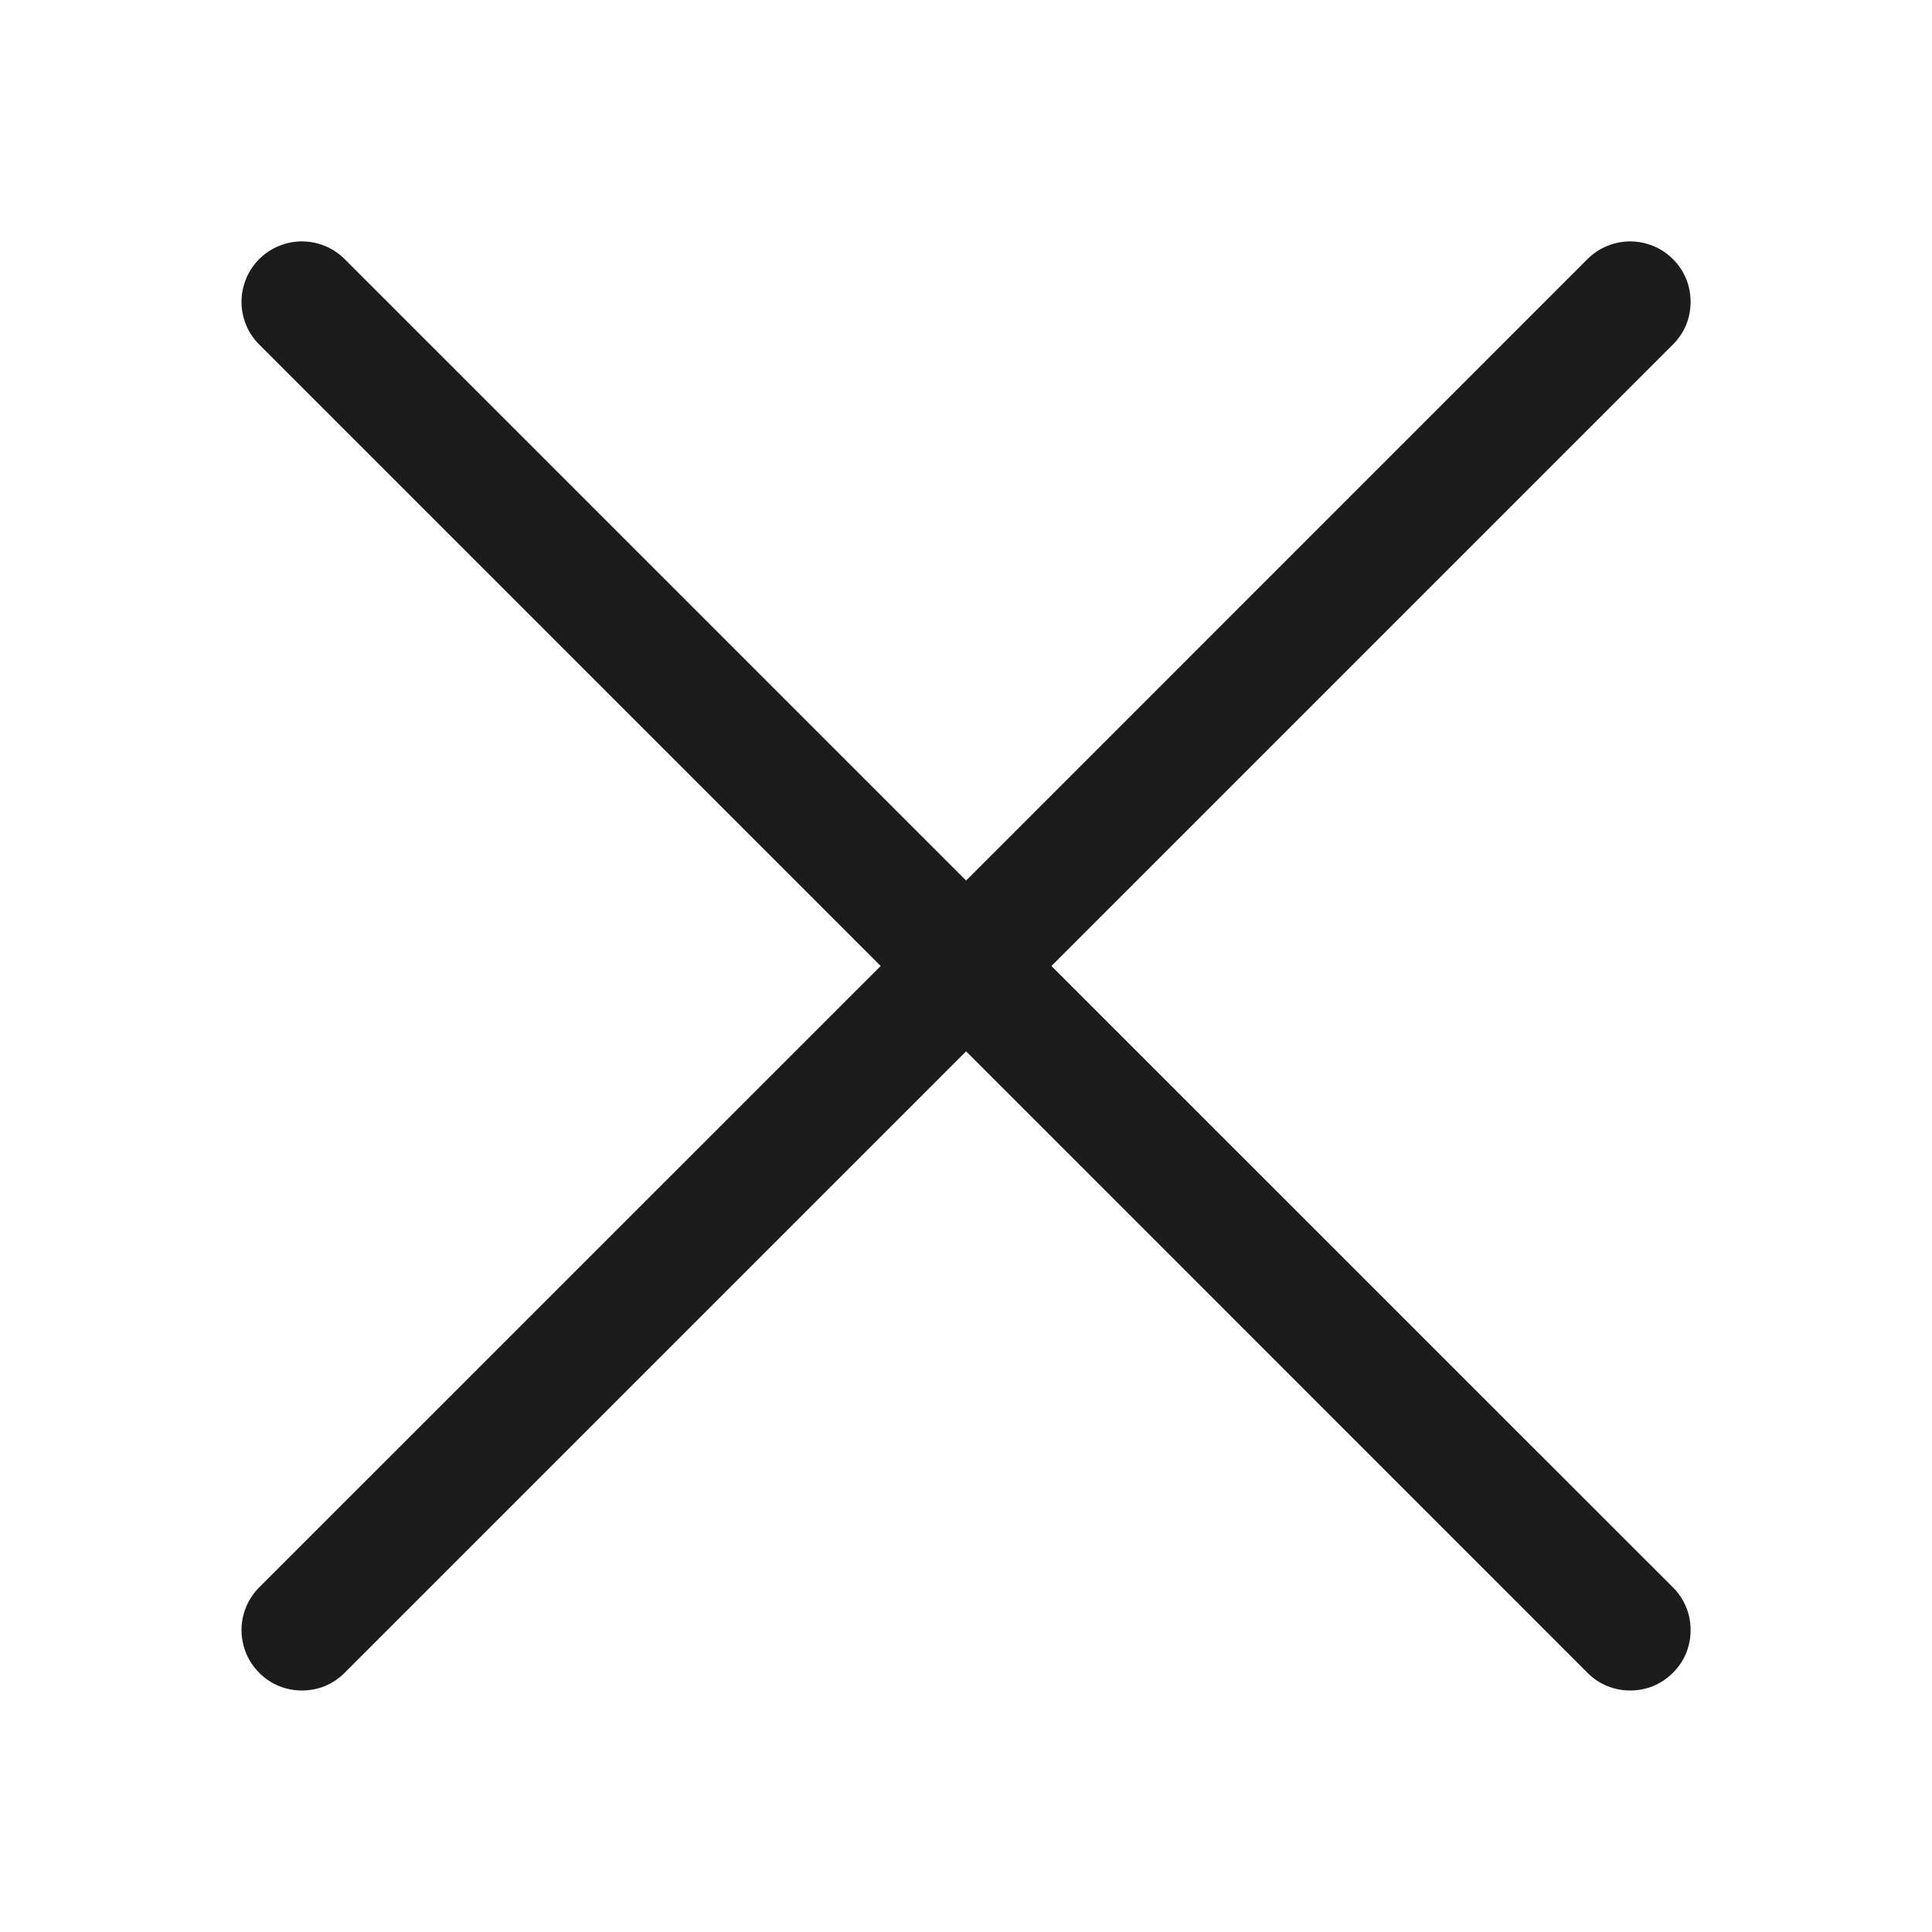 <svg width="18" height="18" viewBox="0 0 18 18" fill="none" xmlns="http://www.w3.org/2000/svg">
<path d="M2.415 3.21C2.363 3.158 2.321 3.096 2.293 3.028C2.265 2.959 2.25 2.886 2.25 2.812C2.25 2.738 2.265 2.665 2.293 2.597C2.321 2.528 2.363 2.466 2.415 2.414C2.467 2.362 2.529 2.32 2.598 2.292C2.666 2.264 2.739 2.249 2.813 2.249C2.887 2.249 2.96 2.264 3.029 2.292C3.097 2.32 3.159 2.362 3.211 2.414L9.001 8.204L14.79 2.414C14.842 2.362 14.904 2.32 14.973 2.292C15.041 2.264 15.114 2.249 15.188 2.249C15.262 2.249 15.335 2.264 15.404 2.292C15.472 2.32 15.534 2.362 15.586 2.414C15.639 2.466 15.68 2.528 15.709 2.597C15.737 2.665 15.751 2.738 15.751 2.812C15.751 2.886 15.737 2.959 15.709 3.028C15.68 3.096 15.639 3.158 15.586 3.21L9.796 9L15.586 14.789C15.639 14.841 15.68 14.903 15.709 14.972C15.737 15.04 15.751 15.113 15.751 15.187C15.751 15.261 15.737 15.334 15.709 15.403C15.68 15.471 15.639 15.533 15.586 15.585C15.534 15.638 15.472 15.679 15.404 15.708C15.335 15.736 15.262 15.75 15.188 15.75C15.114 15.75 15.041 15.736 14.973 15.708C14.904 15.679 14.842 15.638 14.79 15.585L9.001 9.795L3.211 15.585C3.159 15.638 3.097 15.679 3.029 15.708C2.96 15.736 2.887 15.75 2.813 15.75C2.739 15.75 2.666 15.736 2.598 15.708C2.529 15.679 2.467 15.638 2.415 15.585C2.363 15.533 2.321 15.471 2.293 15.403C2.265 15.334 2.25 15.261 2.25 15.187C2.25 15.113 2.265 15.04 2.293 14.972C2.321 14.903 2.363 14.841 2.415 14.789L8.205 9L2.415 3.21Z" fill="#1C1C1C"/>
</svg>
